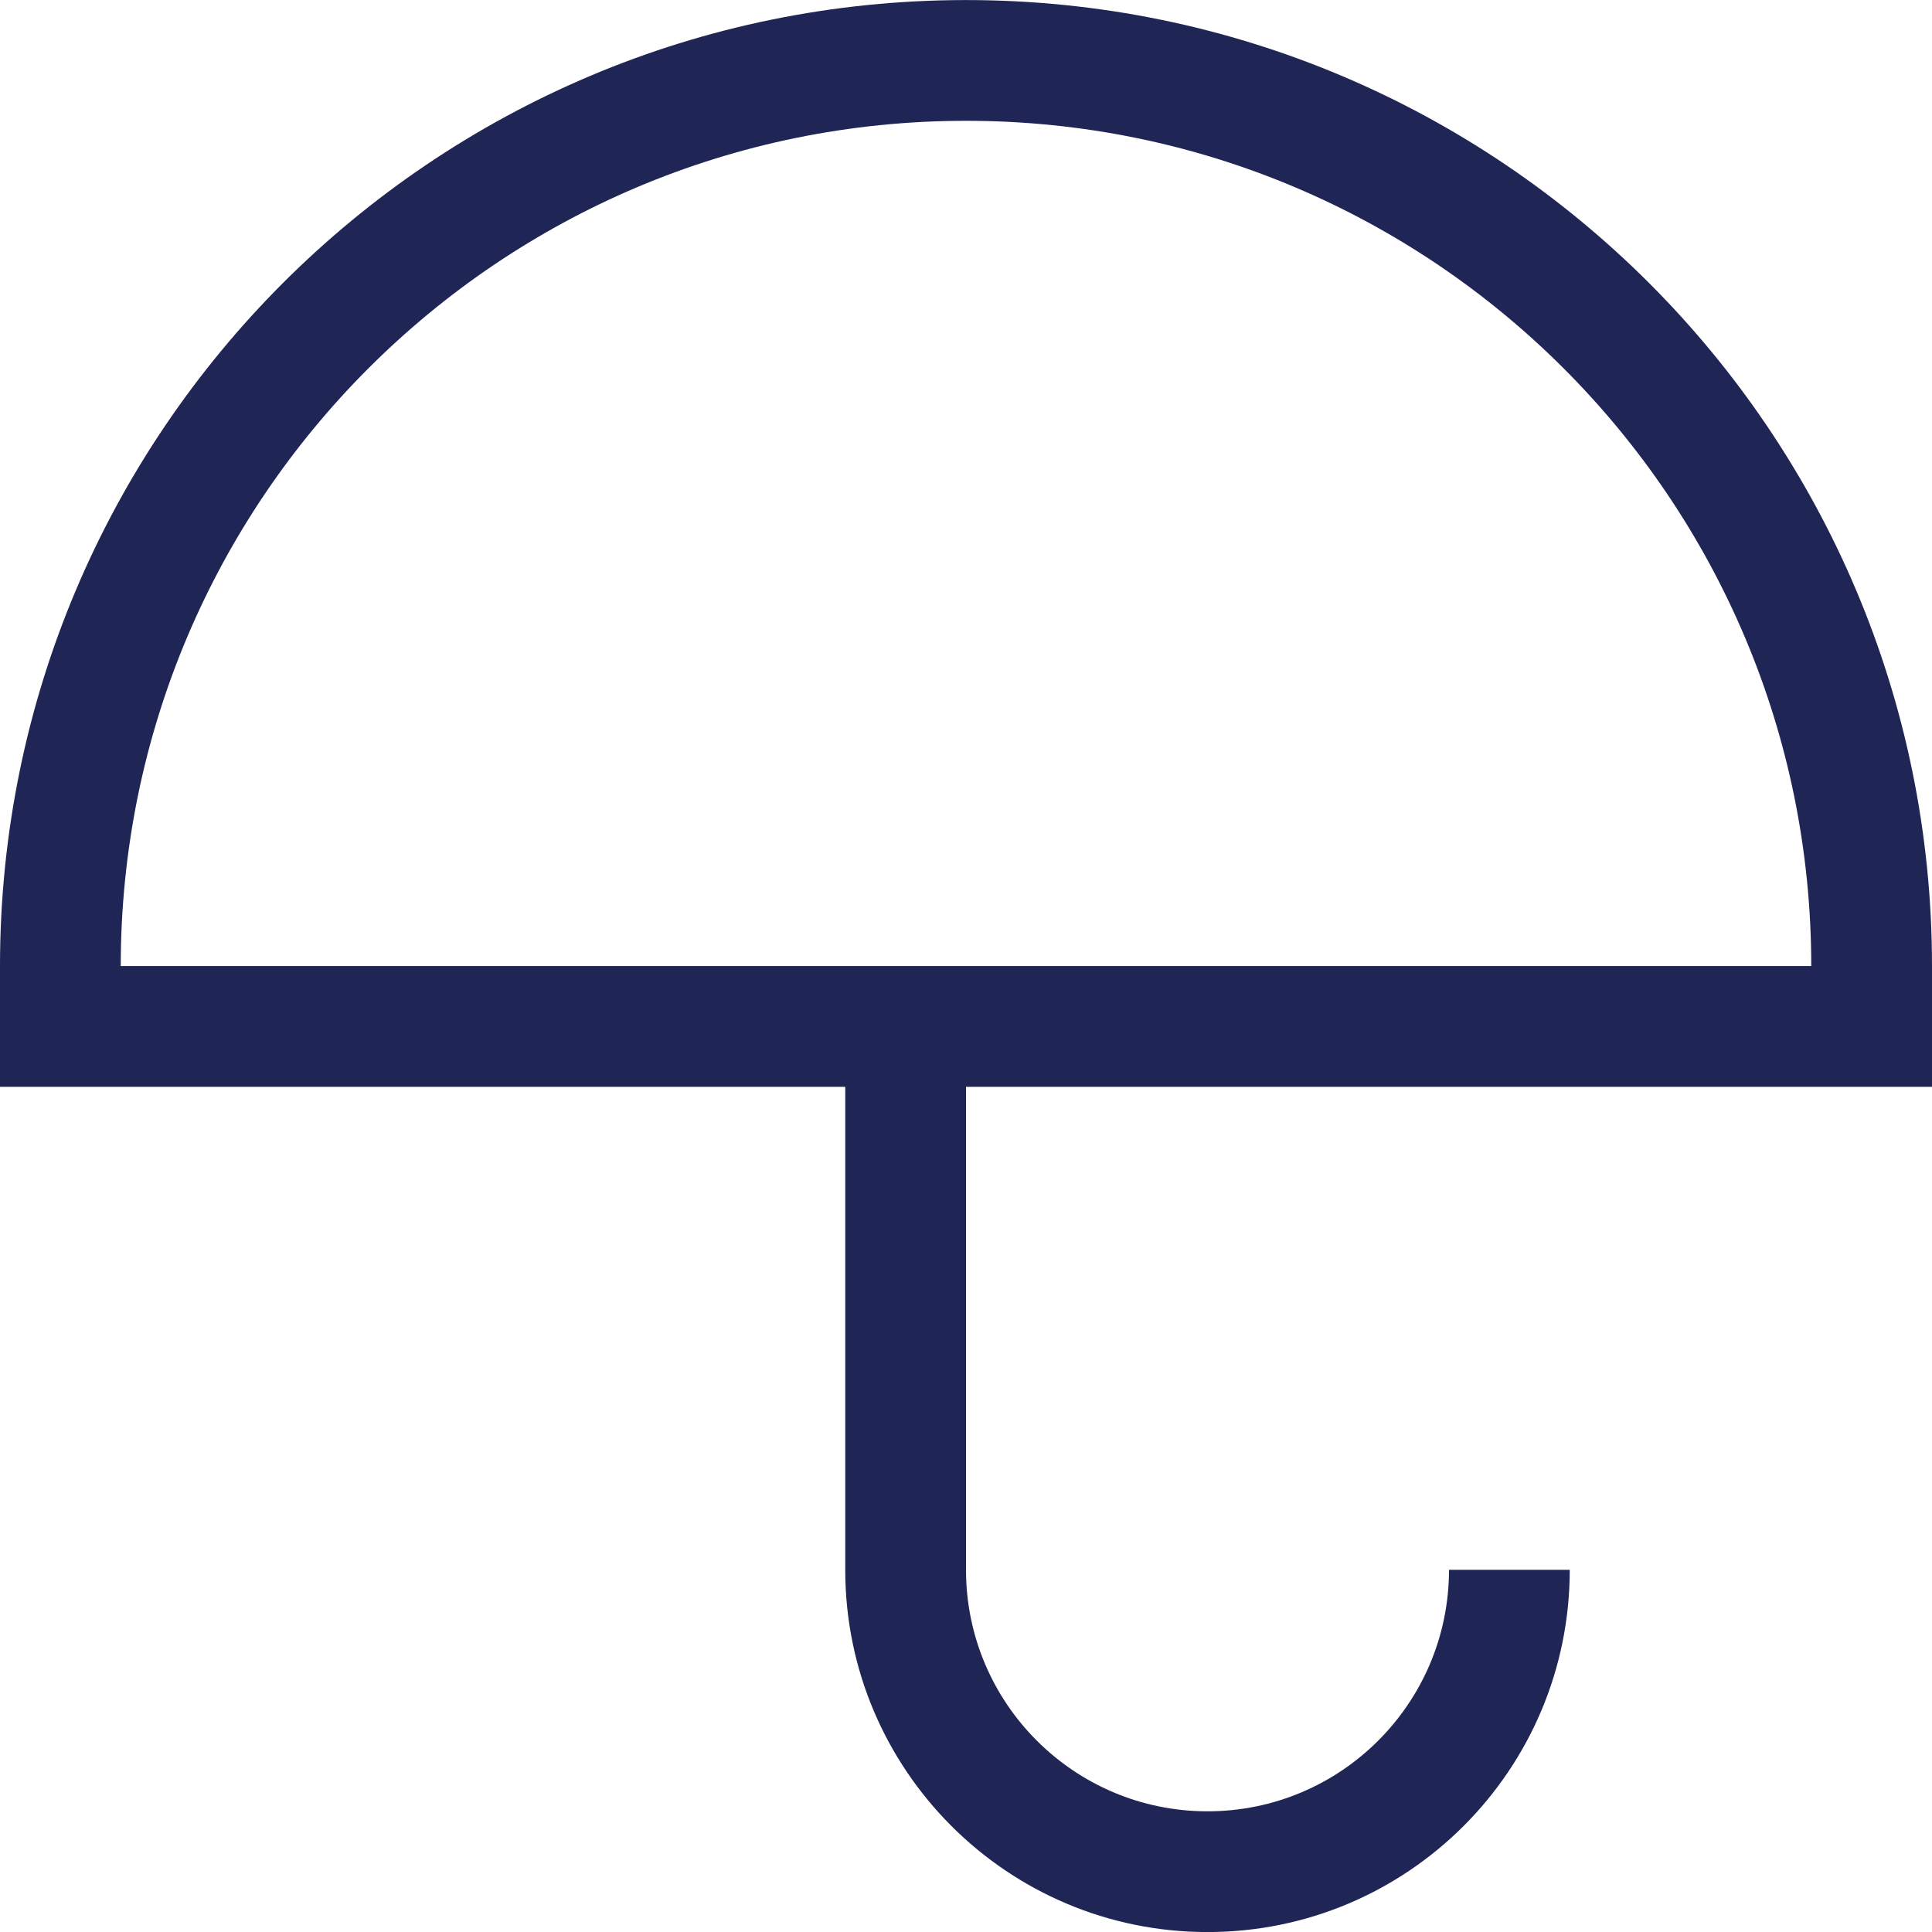 <?xml version="1.0" encoding="UTF-8" standalone="no"?>
<svg width="32px" height="32px" viewBox="0 0 32 32" version="1.1" xmlns="http://www.w3.org/2000/svg" xmlns:xlink="http://www.w3.org/1999/xlink">
    <!-- Generator: Sketch 46.2 (44496) - http://www.bohemiancoding.com/sketch -->
    <title>Icon/Industry/Insurance</title>
    <desc>Created with Sketch.</desc>
    <defs></defs>
    <g id="Symbols" stroke="none" stroke-width="1" fill="none" fill-rule="evenodd">
        <g id="Icon/Industry/Insurance" fill="#1F2555">
            <path d="M2,16.001 C2,8.27 8.269,2.001 16,2.001 C23.732,2.001 30,8.27 30,16.001 L2,16.001 Z M16,0.001 C7.164,0.001 0,7.165 0,16.001 L0,18.001 L0.139,18.001 L2.159,18.001 L14,18.001 L14,26.001 C14,29.314 16.687,32.001 20,32.001 C23.314,32.001 26,29.314 26,26.001 L24,26.001 C24,28.21 22.21,30.001 20,30.001 C17.791,30.001 16,28.21 16,26.001 L16,18.001 L29.841,18.001 L31.862,18.001 L32,18.001 L32,16.001 C32,7.165 24.837,0.001 16,0.001 L16,0.001 Z" id="Page-1"></path>
        </g>
    </g>
</svg>